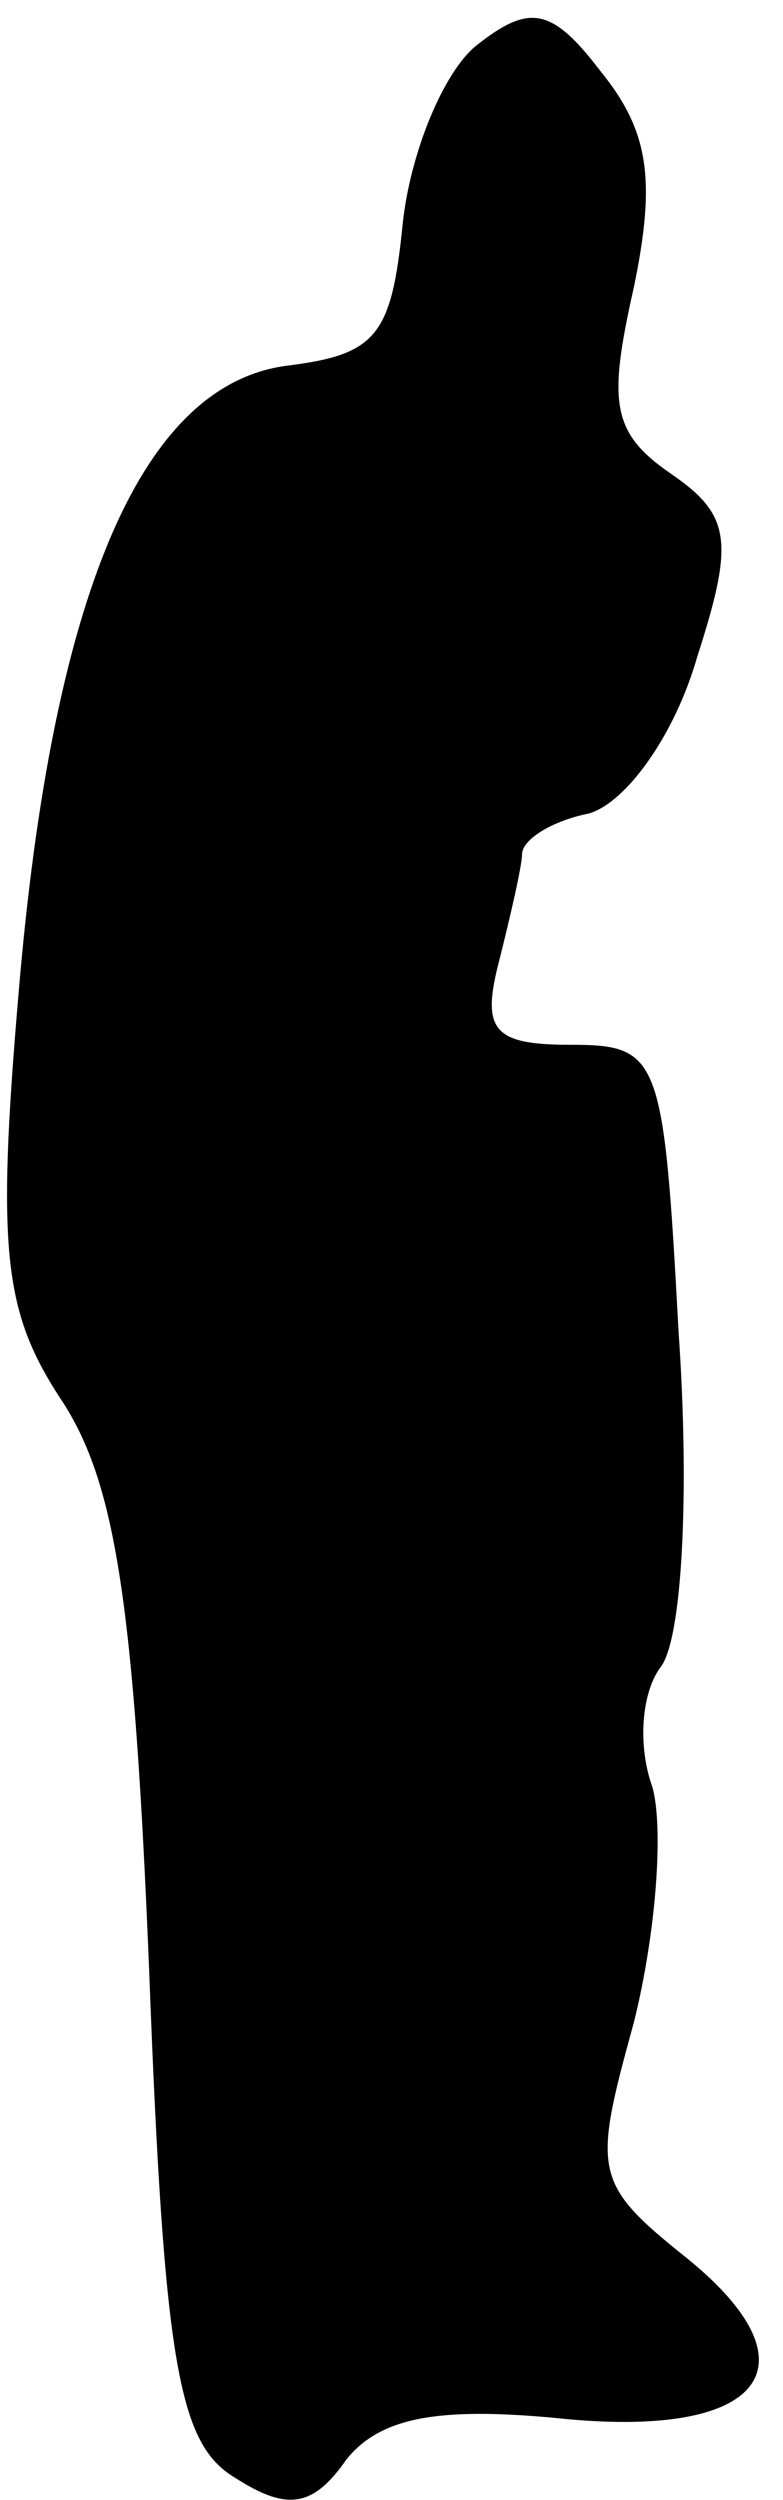 <?xml version="1.0" standalone="no"?>
<!DOCTYPE svg PUBLIC "-//W3C//DTD SVG 20010904//EN"
 "http://www.w3.org/TR/2001/REC-SVG-20010904/DTD/svg10.dtd">
<svg version="1.0" xmlns="http://www.w3.org/2000/svg"
 width="21pt" height="67pt" viewBox="0 0 21 67"
 preserveAspectRatio="xMidYMid meet">
<g transform="translate(0,67) scale(0.1,-0.1)"
fill="#000000" stroke="none">
<path fill="#000000" stroke="none" d="M128 658 c-9 -7 -18 -29 -20 -48 -3
-30 -7 -35 -31 -38 -39 -5 -63 -61 -72 -168 -6 -70 -4 -86 12 -110 14 -22 19
-54 23 -152 4 -106 8 -127 23 -136 14 -9 21 -8 30 5 9 11 24 14 56 11 56 -6
71 14 35 43 -25 20 -25 23 -14 63 6 24 8 52 5 63 -4 11 -3 25 2 32 6 7 8 47 5
90 -4 74 -5 77 -29 77 -21 0 -24 4 -19 23 3 12 6 25 6 28 0 4 8 9 18 11 10 3
23 21 29 42 10 31 9 38 -7 49 -16 11 -17 19 -10 50 6 29 4 42 -9 58 -13 17
-19 18 -33 7z"/>
</g>
</svg>
